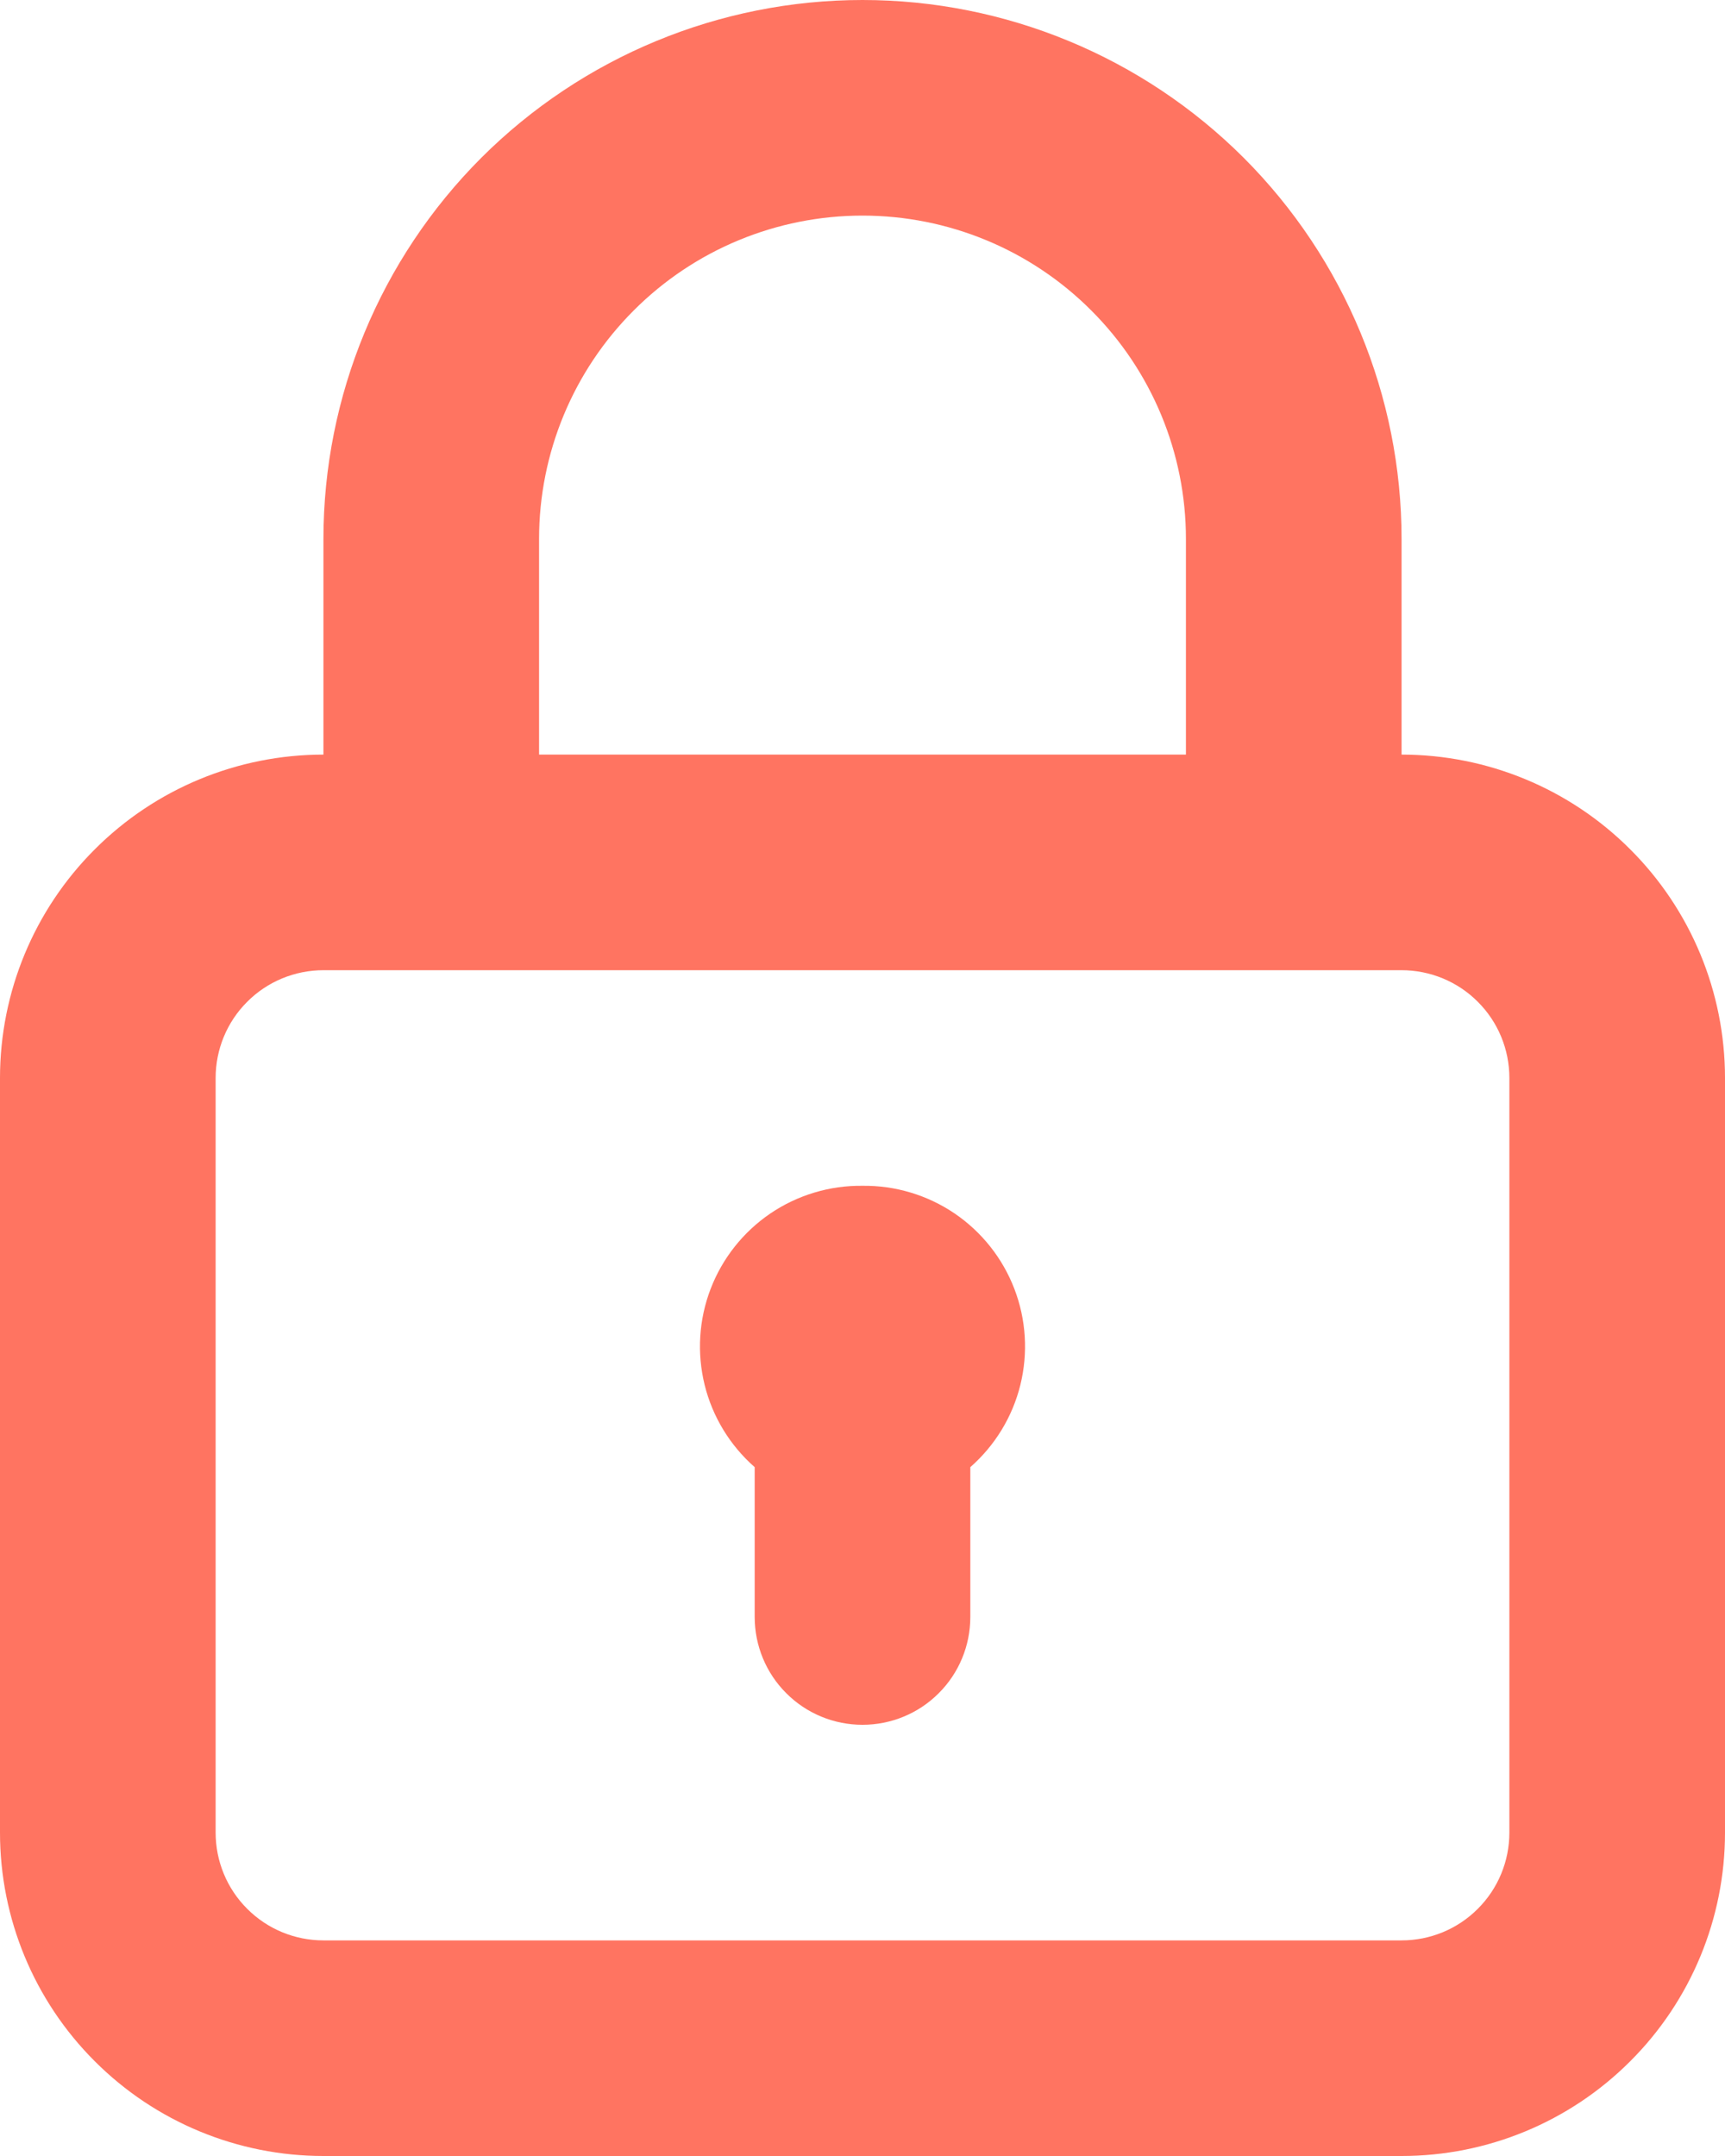 <svg width="16" height="20" viewBox="0 0 16 20" fill="none" xmlns="http://www.w3.org/2000/svg">
<path d="M8 11C7.696 10.996 7.397 11.086 7.145 11.257C6.894 11.428 6.7 11.672 6.591 11.957C6.482 12.241 6.463 12.552 6.536 12.848C6.609 13.143 6.771 13.409 7 13.61V15C7 15.265 7.105 15.52 7.293 15.707C7.48 15.895 7.735 16 8 16C8.265 16 8.52 15.895 8.707 15.707C8.895 15.52 9 15.265 9 15V13.61C9.229 13.409 9.391 13.143 9.464 12.848C9.537 12.552 9.518 12.241 9.409 11.957C9.3 11.672 9.106 11.428 8.855 11.257C8.603 11.086 8.304 10.996 8 11ZM13 7V5C13 3.674 12.473 2.402 11.536 1.464C10.598 0.527 9.326 0 8 0C6.674 0 5.402 0.527 4.464 1.464C3.527 2.402 3 3.674 3 5V7C2.204 7 1.441 7.316 0.879 7.879C0.316 8.441 0 9.204 0 10V17C0 17.796 0.316 18.559 0.879 19.121C1.441 19.684 2.204 20 3 20H13C13.796 20 14.559 19.684 15.121 19.121C15.684 18.559 16 17.796 16 17V10C16 9.204 15.684 8.441 15.121 7.879C14.559 7.316 13.796 7 13 7ZM5 5C5 4.204 5.316 3.441 5.879 2.879C6.441 2.316 7.204 2 8 2C8.796 2 9.559 2.316 10.121 2.879C10.684 3.441 11 4.204 11 5V7H5V5ZM14 17C14 17.265 13.895 17.52 13.707 17.707C13.52 17.895 13.265 18 13 18H3C2.735 18 2.48 17.895 2.293 17.707C2.105 17.52 2 17.265 2 17V10C2 9.735 2.105 9.48 2.293 9.293C2.48 9.105 2.735 9 3 9H13C13.265 9 13.52 9.105 13.707 9.293C13.895 9.48 14 9.735 14 10V17Z" fill="#FF1F00" fill-opacity="0.62"/>
</svg>
